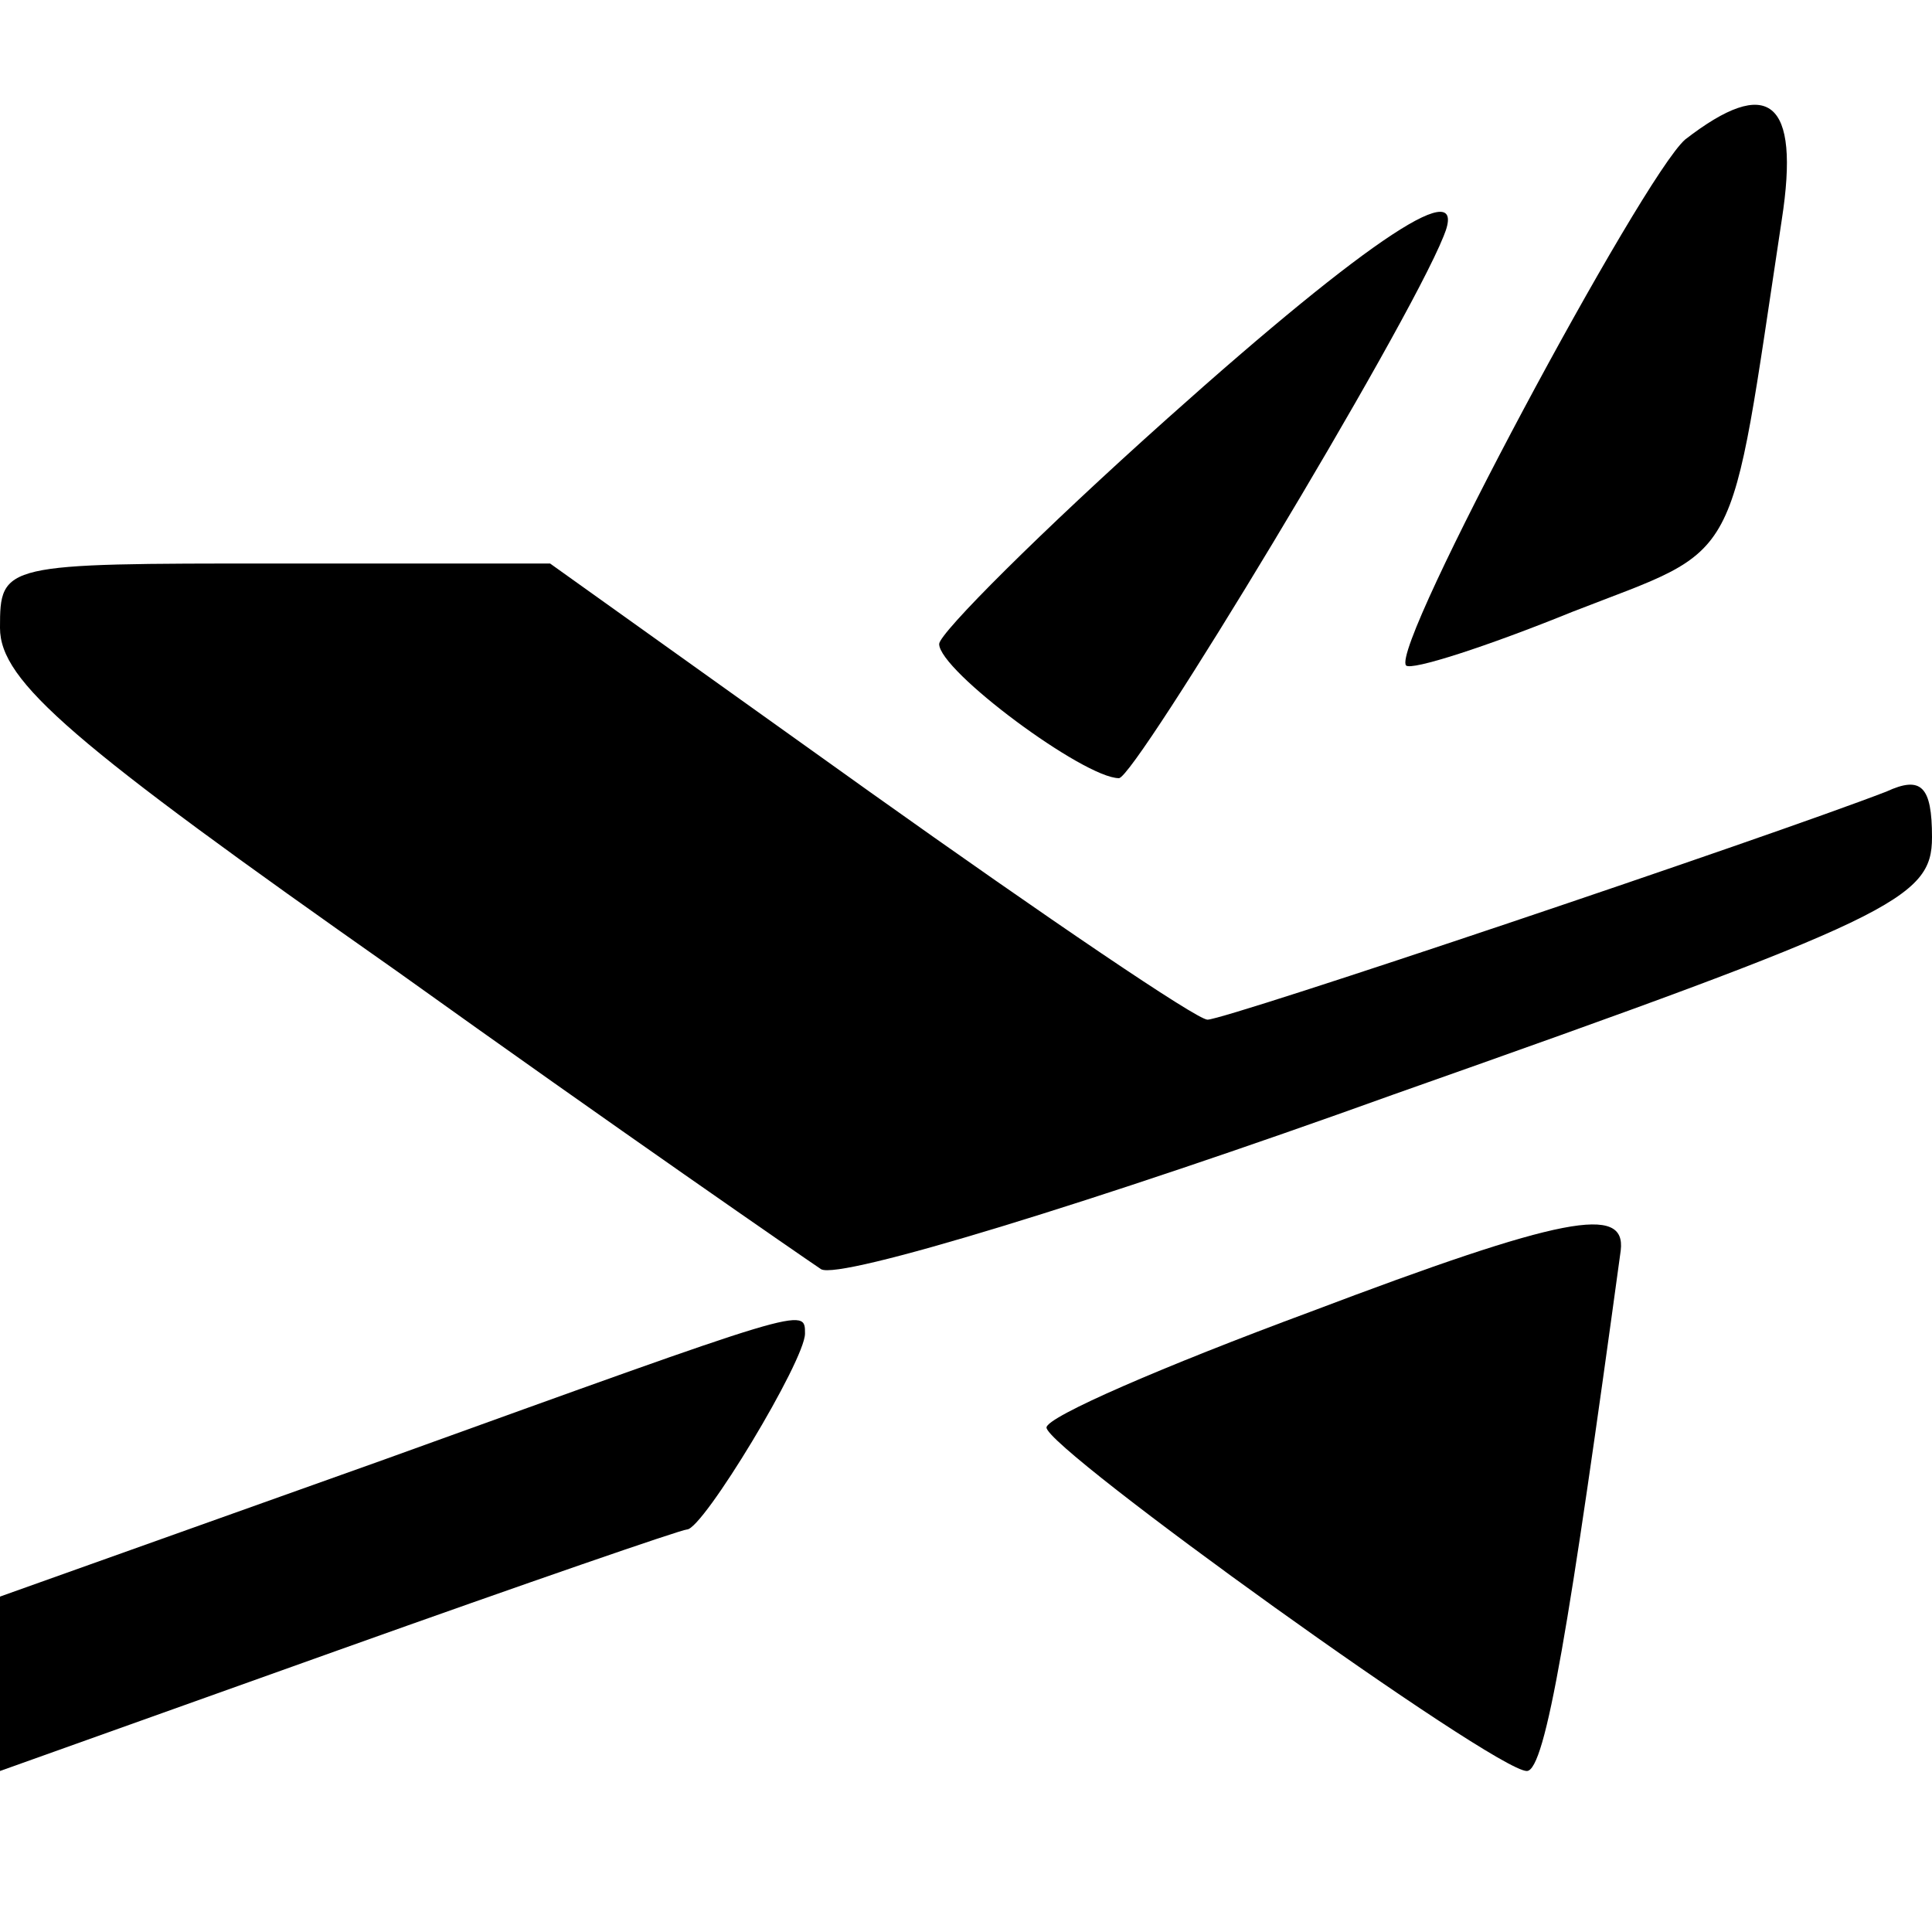 <?xml version="1.0" standalone="no"?>
<!DOCTYPE svg PUBLIC "-//W3C//DTD SVG 20010904//EN"
 "http://www.w3.org/TR/2001/REC-SVG-20010904/DTD/svg10.dtd">
<svg version="1.0" xmlns="http://www.w3.org/2000/svg"
 width="72pt" height="72pt" viewBox="0 0 72 72"
 preserveAspectRatio="xMidYMid meet">

<g transform="translate(0,72) scale(0.1,-0.1)"
fill="#000000" stroke="none">
<path d="M628 668 c-16 -14 -110 -189 -104 -196 2 -2 30 7 62 20 64 25 58 14
78 146 7 45 -5 54 -36 30z"/>
<path d="M435 564 c-47 -42 -85 -80 -85 -84 0 -10 54 -50 67 -50 6 0 107 167
121 202 10 24 -27 0 -103 -68z"/>
<path d="M0 486 c0 -20 27 -43 148 -128 81 -58 152 -107 158 -111 7 -4 102 25
213 65 187 66 201 73 201 96 0 19 -4 23 -17 17 -44 -17 -246 -85 -253 -85 -4
0 -60 38 -126 85 l-119 85 -102 0 c-102 0 -103 0 -103 -24z"/>
<path d="M488 231 c-54 -20 -98 -39 -98 -43 0 -8 167 -128 179 -128 7 0 16 55
35 194 2 17 -21 13 -116 -23z"/>
<path d="M143 176 l-143 -51 0 -32 0 -33 126 45 c70 25 128 45 130 45 6 0 44
63 44 73 0 10 1 10 -157 -47z"/>
</g>
</svg>
